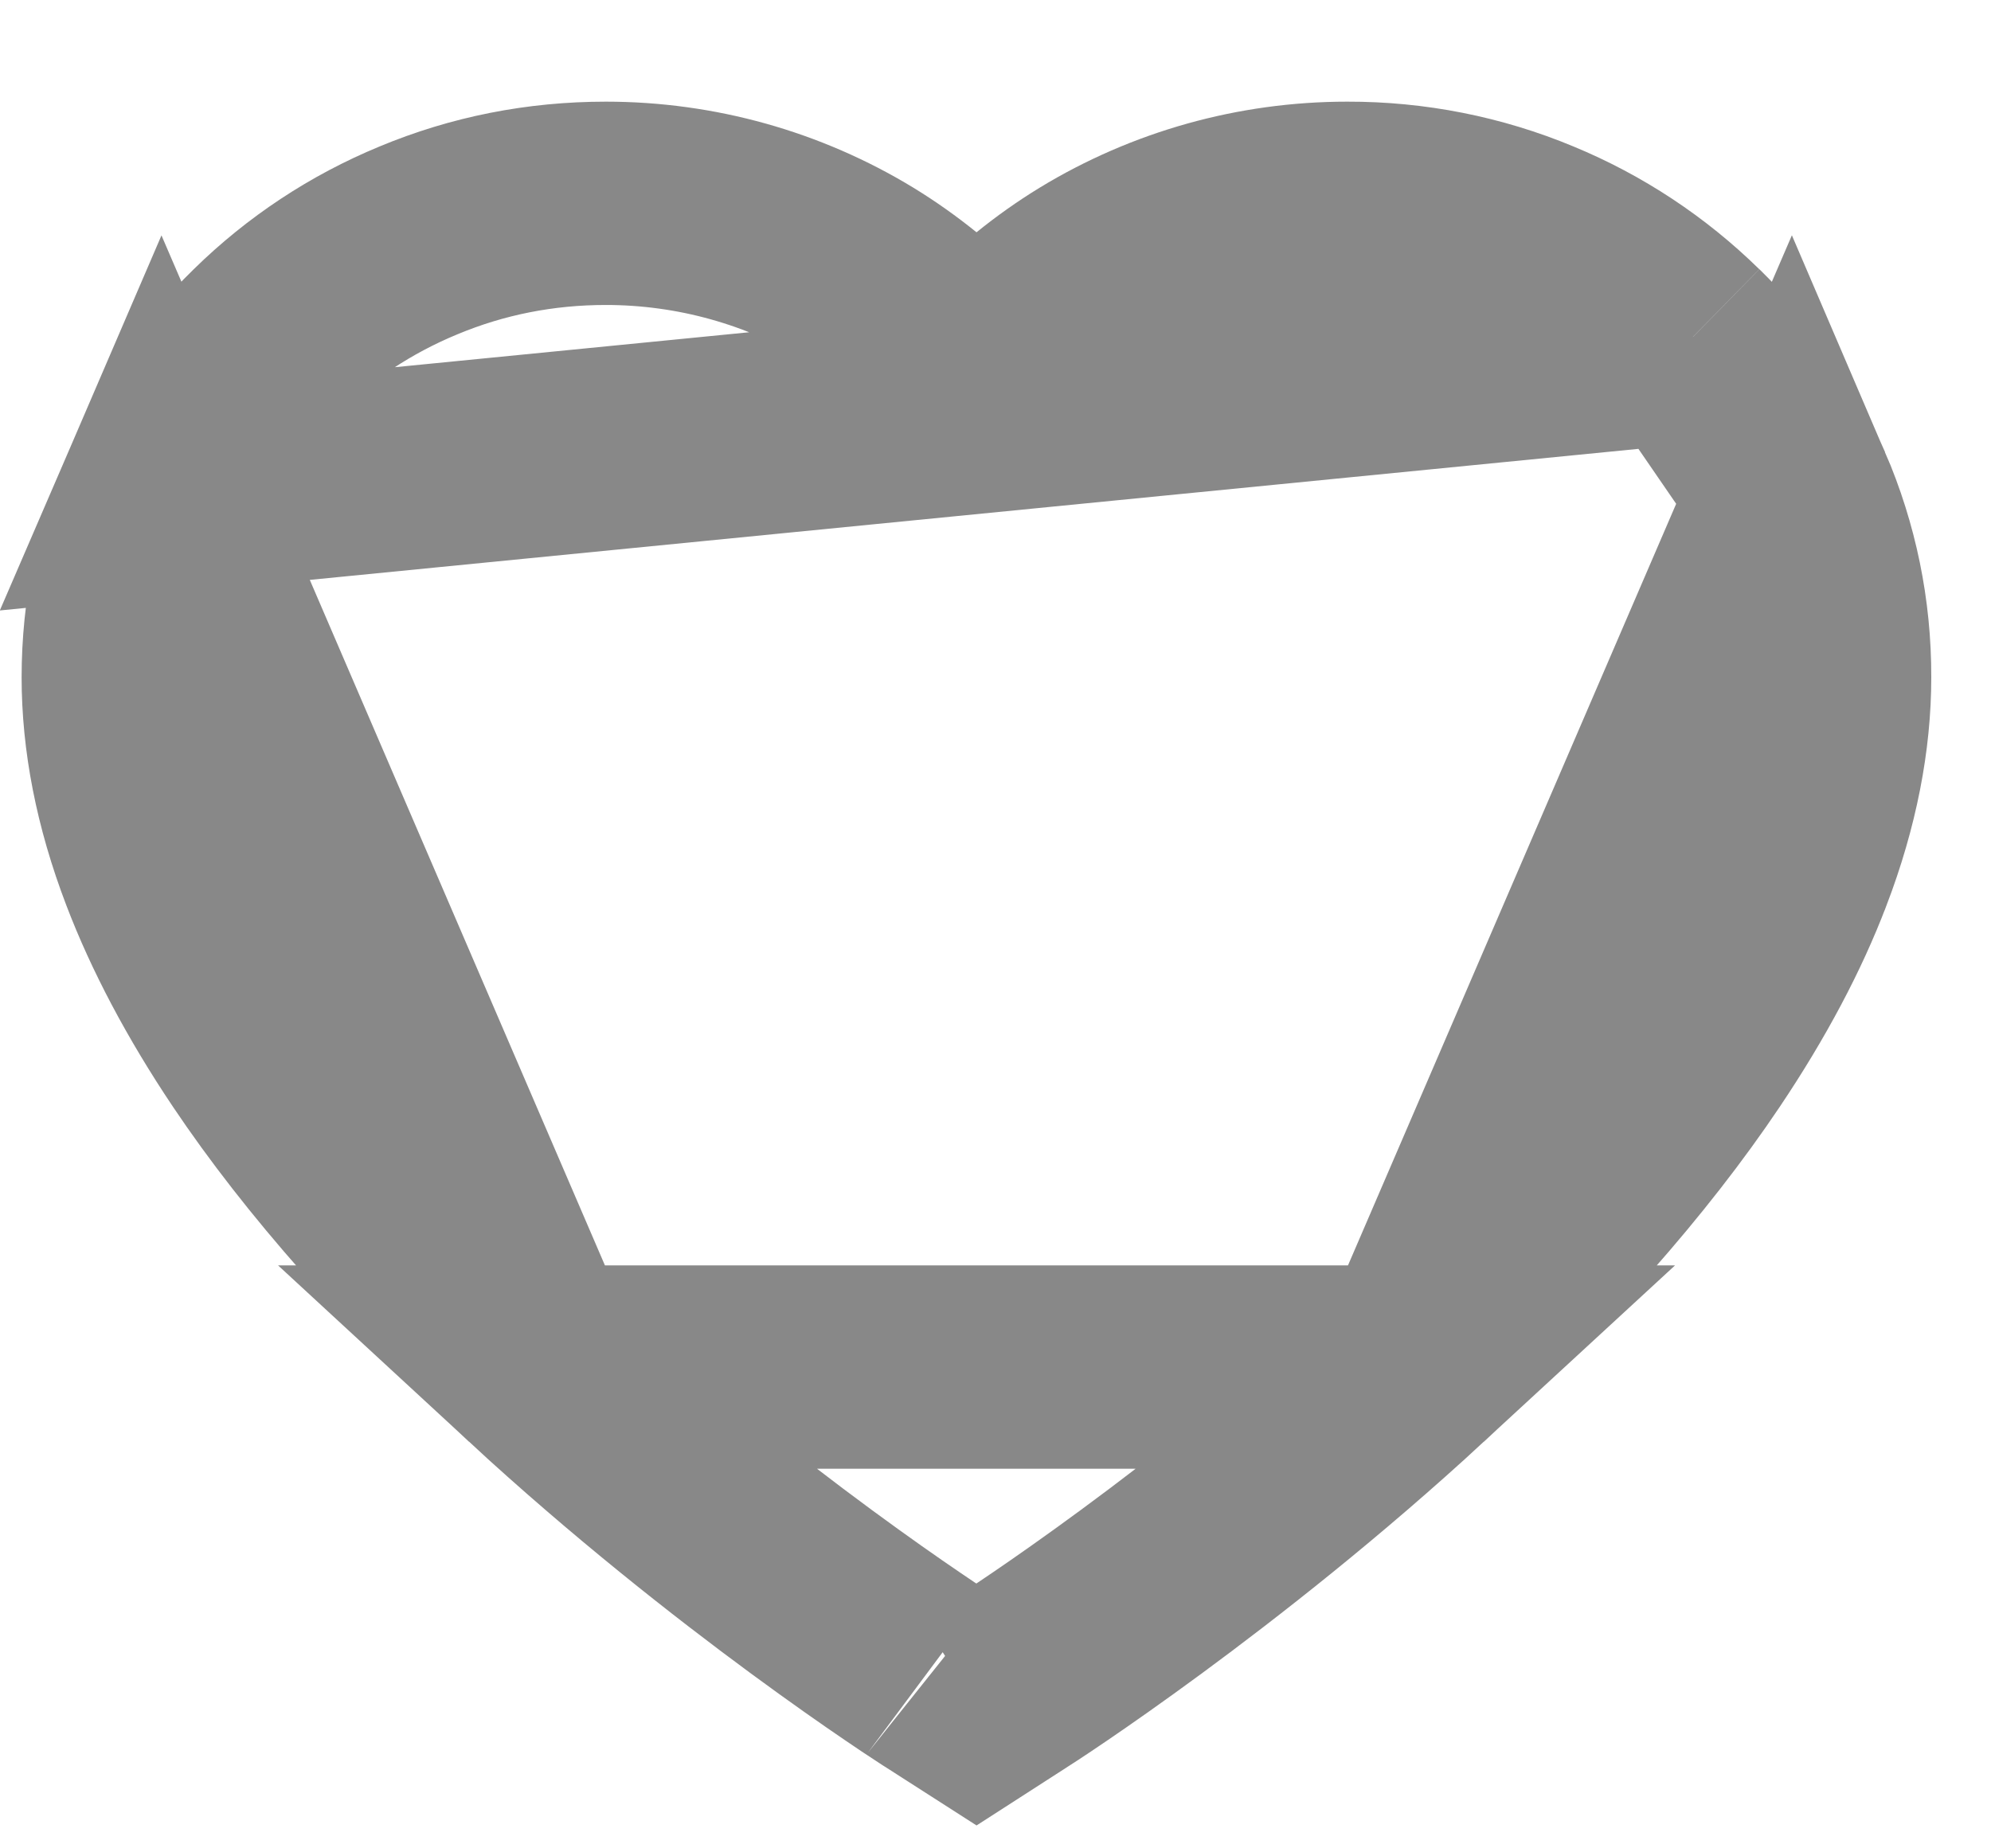 <svg width="14" height="13" viewBox="0 0 14 13" fill="none" xmlns="http://www.w3.org/2000/svg">
<path d="M11.871 2.404L11.87 2.404C11.559 2.099 11.193 1.857 10.791 1.691L10.791 1.691C10.374 1.517 9.926 1.429 9.475 1.43L9.473 1.43C8.838 1.43 8.219 1.604 7.682 1.931L7.682 1.931C7.553 2.01 7.432 2.096 7.317 2.189L6.866 2.554L6.416 2.189C6.301 2.096 6.18 2.01 6.051 1.931L6.051 1.931C5.514 1.604 4.895 1.43 4.26 1.43C3.801 1.43 3.359 1.517 2.942 1.691L2.942 1.691C2.538 1.858 2.175 2.098 1.863 2.404L1.862 2.405L1.862 2.405C1.553 2.706 1.306 3.066 1.135 3.463L11.871 2.404ZM11.871 2.404C12.18 2.707 12.427 3.066 12.599 3.464M11.871 2.404L12.599 3.464M12.599 3.464C12.776 3.876 12.866 4.312 12.865 4.762V4.764C12.865 5.184 12.779 5.637 12.597 6.114L12.596 6.116C12.445 6.514 12.219 6.942 11.921 7.386C11.45 8.088 10.79 8.839 9.949 9.615L12.599 3.464ZM3.783 9.615L3.783 9.615C4.479 10.258 5.175 10.805 5.705 11.195C5.97 11.39 6.192 11.545 6.351 11.653C6.43 11.707 6.493 11.749 6.538 11.778C6.585 11.809 6.606 11.823 6.604 11.821L6.615 11.828L6.615 11.828L6.866 11.989L7.116 11.828L7.116 11.828C7.163 11.799 8.55 10.906 9.949 9.615H3.783ZM3.783 9.615C2.942 8.839 2.281 8.088 1.81 7.386C1.513 6.943 1.288 6.515 1.135 6.114C0.952 5.636 0.867 5.184 0.867 4.764C0.867 4.313 0.957 3.876 1.135 3.463L3.783 9.615Z" stroke="#888888" stroke-width="1.43"/>
</svg>
